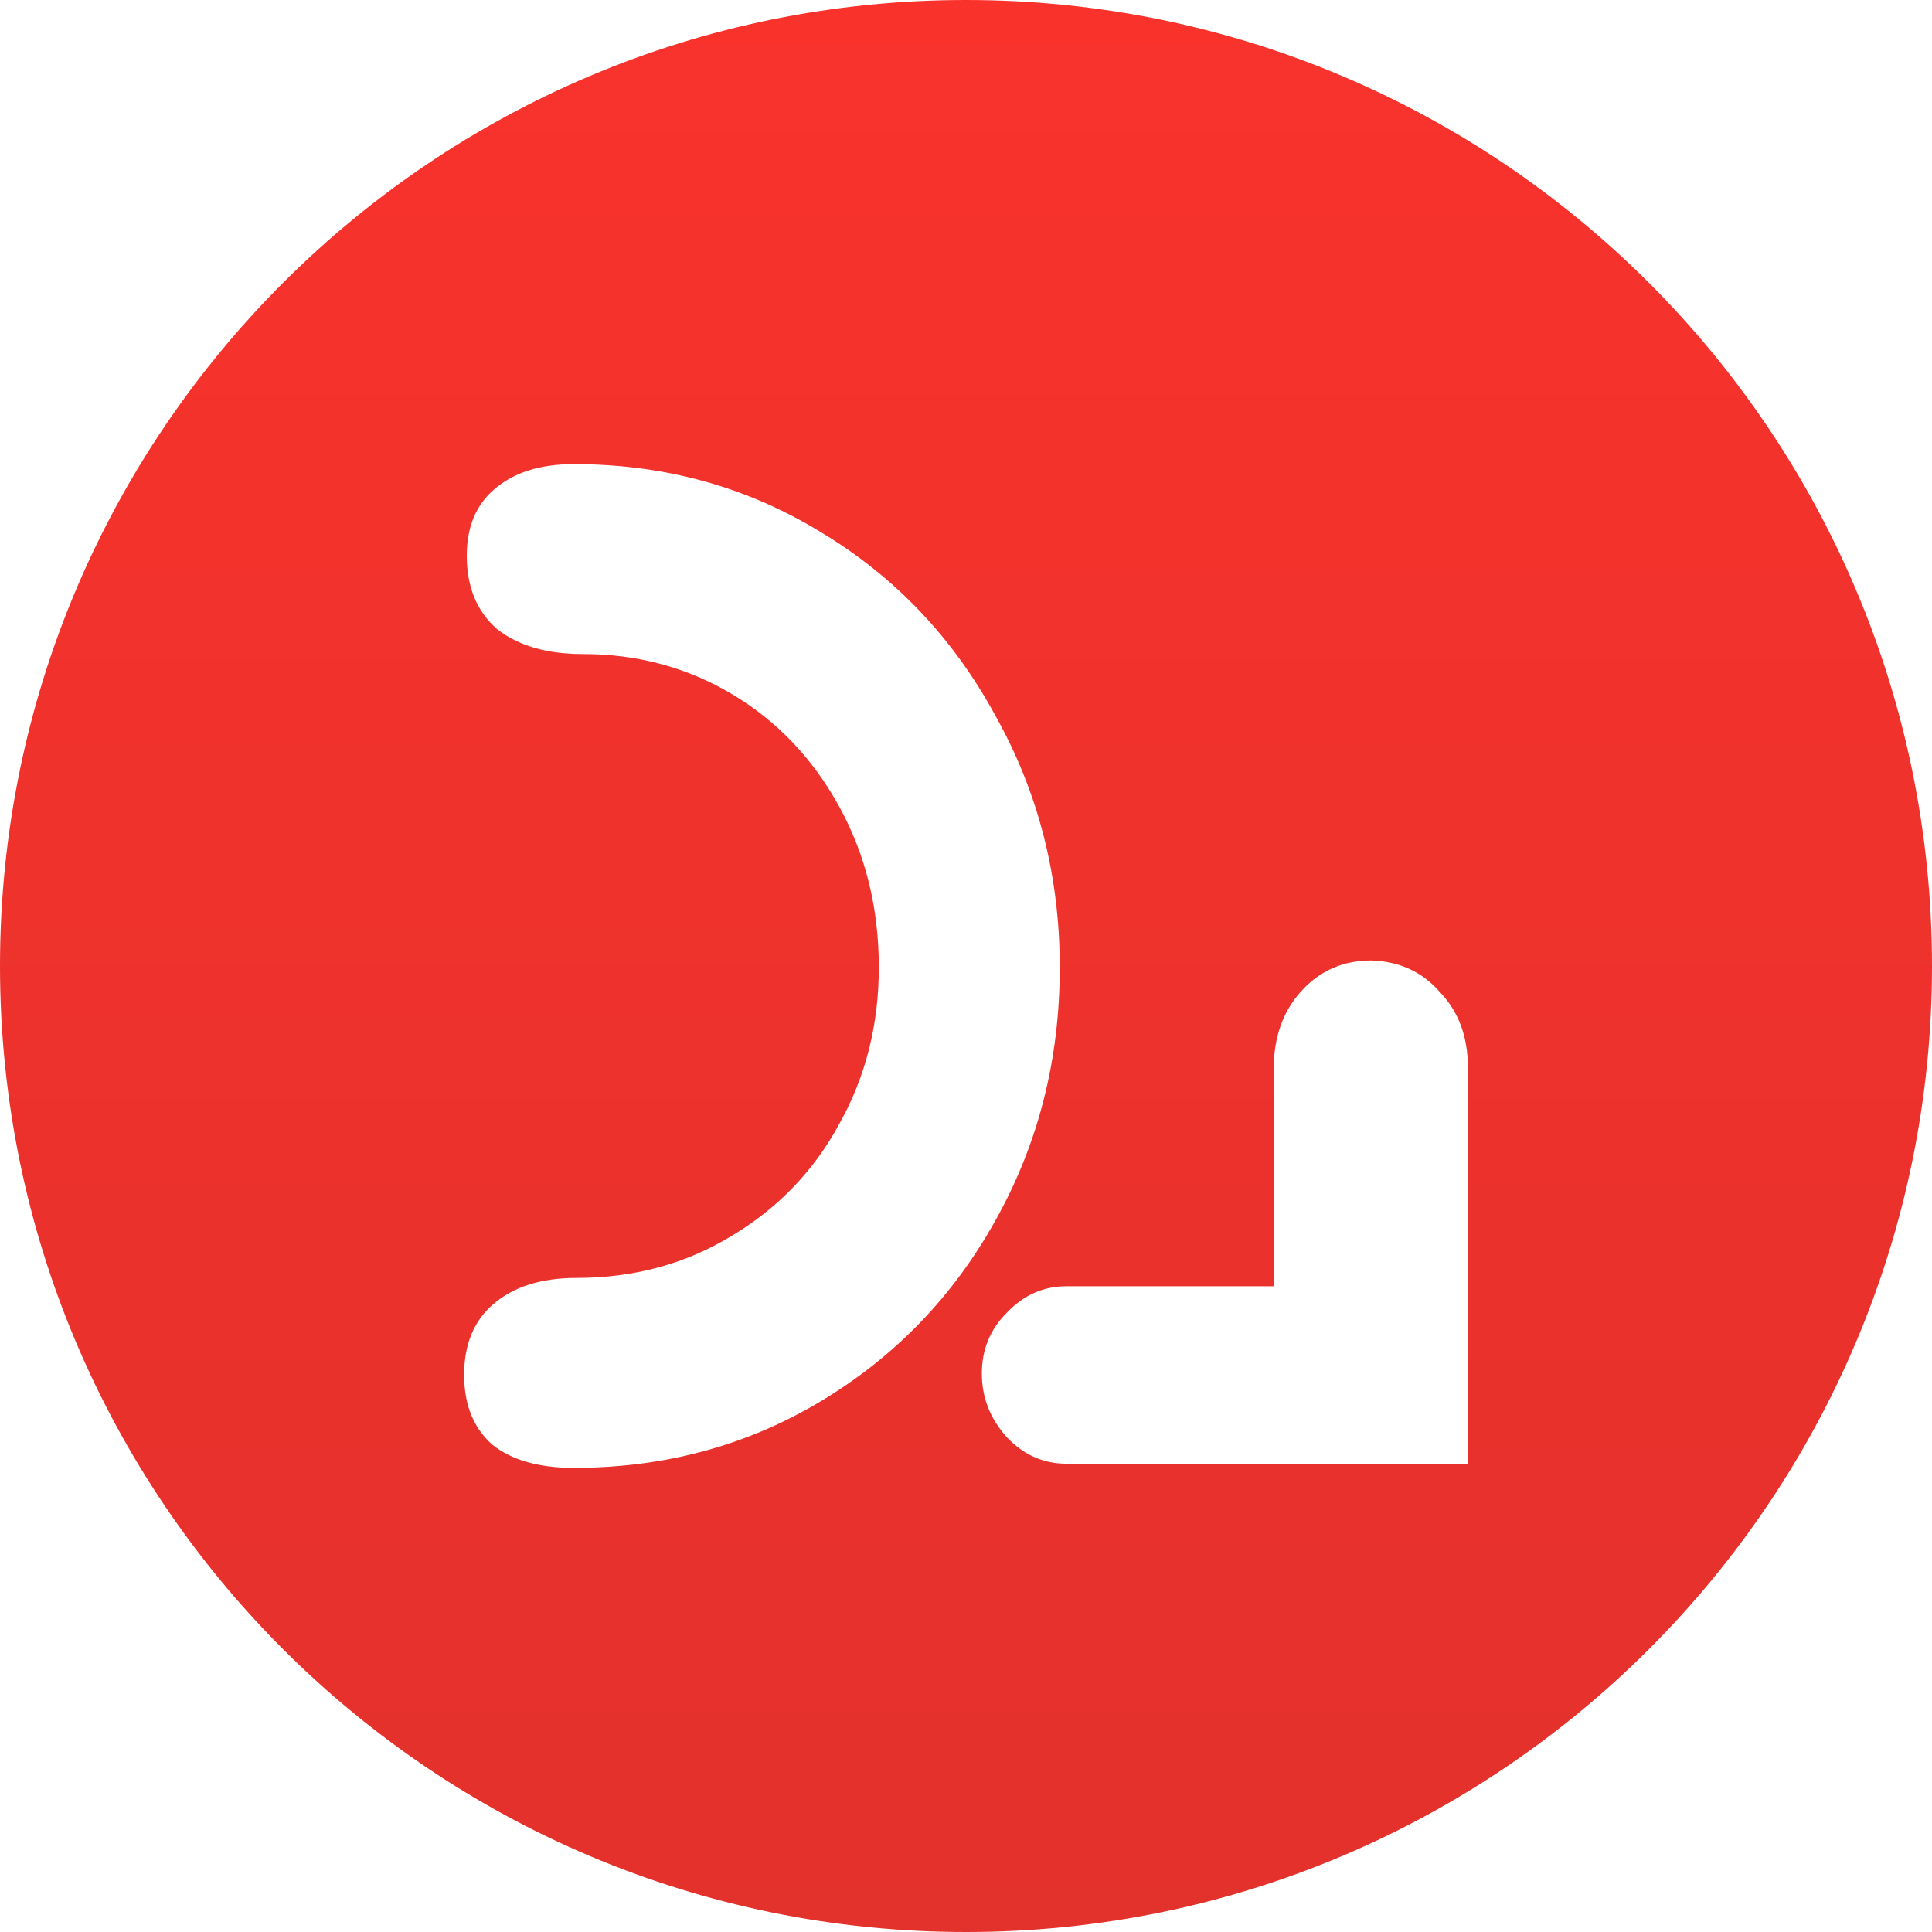 <svg width="100" height="100" viewBox="0 0 100 100" fill="none" xmlns="http://www.w3.org/2000/svg">
<path fill-rule="evenodd" clip-rule="evenodd" d="M50 0C22.386 0 0 22.386 0 50C0 77.614 22.386 100 50 100C77.614 100 100 77.614 100 50C100 22.386 77.614 0 50 0ZM25.459 74.757C26.462 75.57 27.874 75.977 29.697 75.977C34.391 75.977 38.652 74.828 42.48 72.532C46.309 70.236 49.316 67.126 51.504 63.204C53.737 59.233 54.853 54.856 54.853 50.072C54.853 45.336 53.737 40.982 51.504 37.012C49.316 32.993 46.309 29.836 42.48 27.54C38.652 25.195 34.391 24.023 29.697 24.023C27.965 24.023 26.598 24.454 25.596 25.315C24.639 26.128 24.16 27.276 24.16 28.759C24.16 30.386 24.684 31.654 25.732 32.563C26.826 33.424 28.307 33.854 30.176 33.854C33.001 33.854 35.576 34.548 37.9 35.935C40.225 37.323 42.07 39.26 43.438 41.748C44.805 44.235 45.488 47.01 45.488 50.072C45.488 53.038 44.805 55.741 43.438 58.181C42.116 60.62 40.247 62.558 37.832 63.993C35.462 65.428 32.796 66.146 29.834 66.146C28.011 66.146 26.576 66.6 25.527 67.509C24.525 68.37 24.023 69.59 24.023 71.169C24.023 72.7 24.502 73.896 25.459 74.757ZM52.119 67.94C51.253 68.801 50.82 69.853 50.82 71.097C50.82 72.341 51.253 73.441 52.119 74.398C52.985 75.307 54.01 75.761 55.195 75.761H75.977V55.238C75.977 53.66 75.498 52.368 74.541 51.363C73.63 50.311 72.445 49.761 70.986 49.713C69.528 49.713 68.32 50.239 67.363 51.292C66.406 52.344 65.928 53.684 65.928 55.31V66.576H55.195C54.01 66.576 52.985 67.031 52.119 67.94Z" fill="url(#paint0_linear_2560_94)"/>
<defs>
<linearGradient id="paint0_linear_2560_94" x1="50" y1="0" x2="50" y2="100" gradientUnits="userSpaceOnUse">
<stop stop-color="#F9322C"/>
<stop offset="1" stop-color="#E3312C"/>
</linearGradient>
</defs>
</svg>
